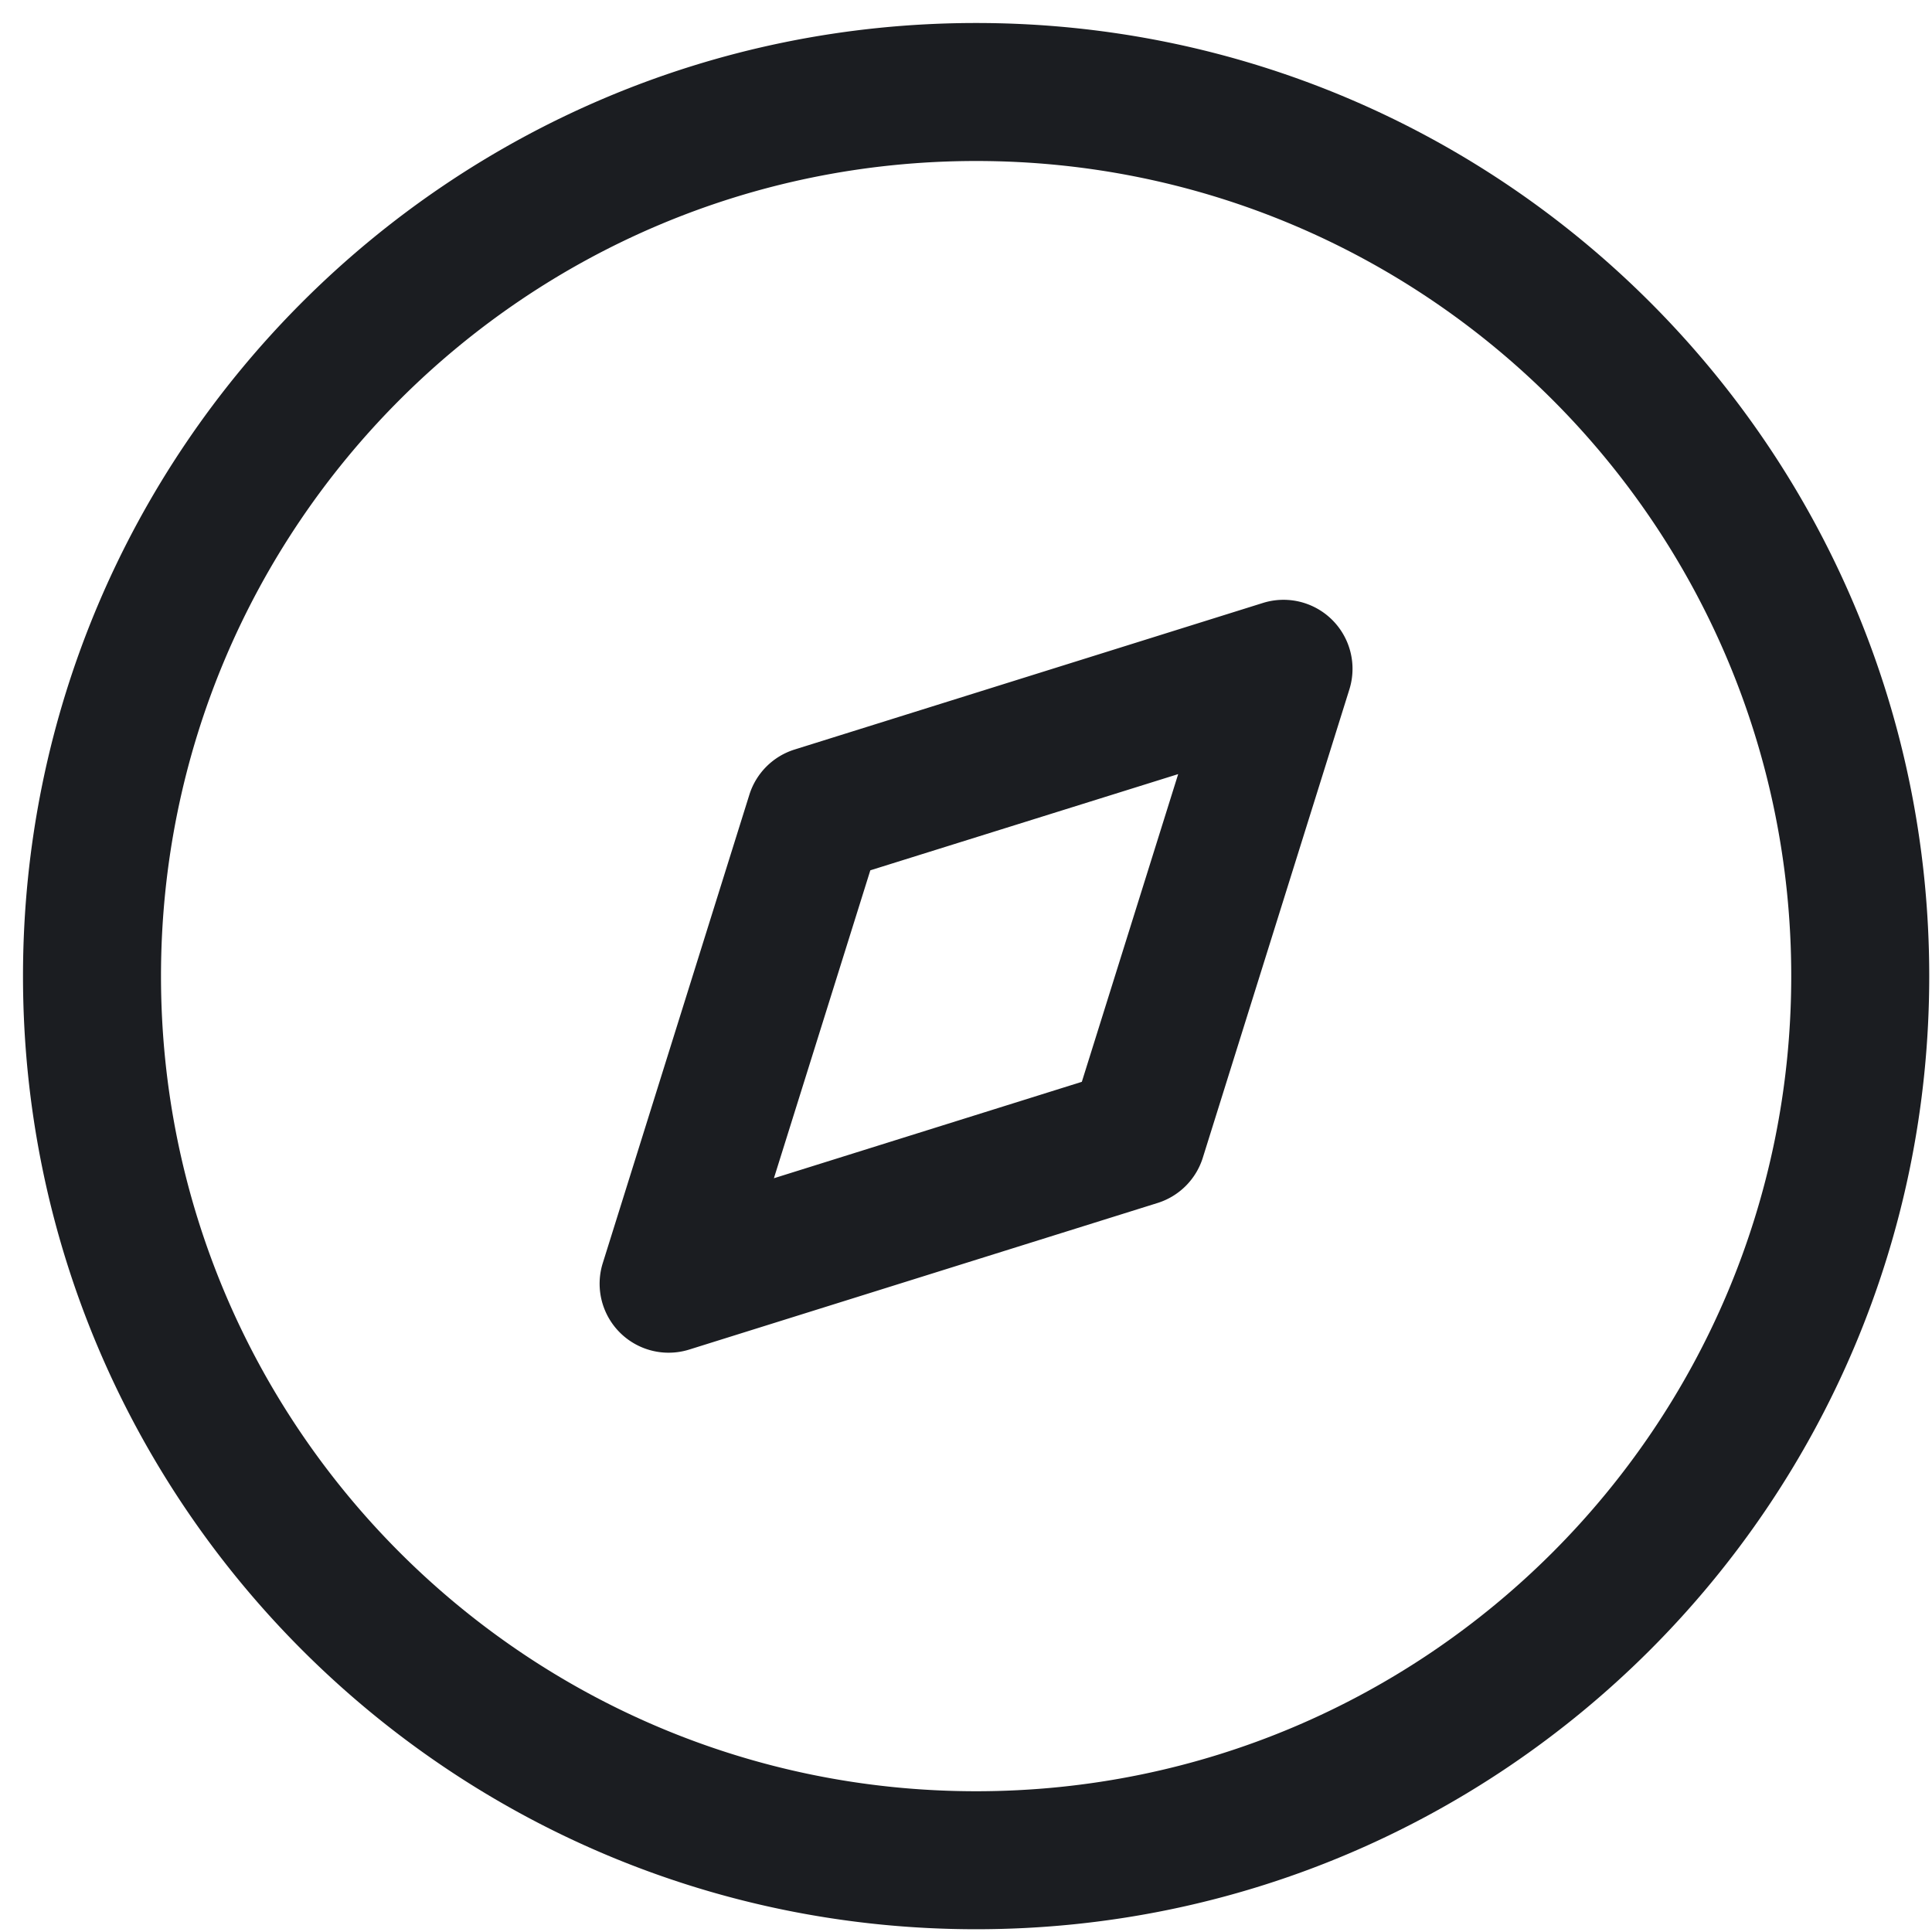 <svg xmlns="http://www.w3.org/2000/svg" width="21" height="21" viewBox="0 0 21 21"><path fill="#1b1d21" d="M10.61.25c5.722 0 10.36 4.64 10.36 10.36s-4.64 10.36-10.36 10.36S.25 16.333.25 10.61 4.89.25 10.61.25zm0 1.5c-4.894 0-8.86 3.967-8.86 8.86s3.967 8.86 8.86 8.86 8.86-3.967 8.86-8.86-3.967-8.86-8.86-8.86zm3.117 4.804a.75.75 0 0 1 .94.94h0l-1.593 5.09a.75.75 0 0 1-.492.492h0l-5.09 1.593a.75.75 0 0 1-.94-.94h0l1.593-5.09a.75.75 0 0 1 .492-.492h0zm-.92 1.86L9.46 9.46l-1.048 3.347 3.347-1.048 1.048-3.347z"/></svg>